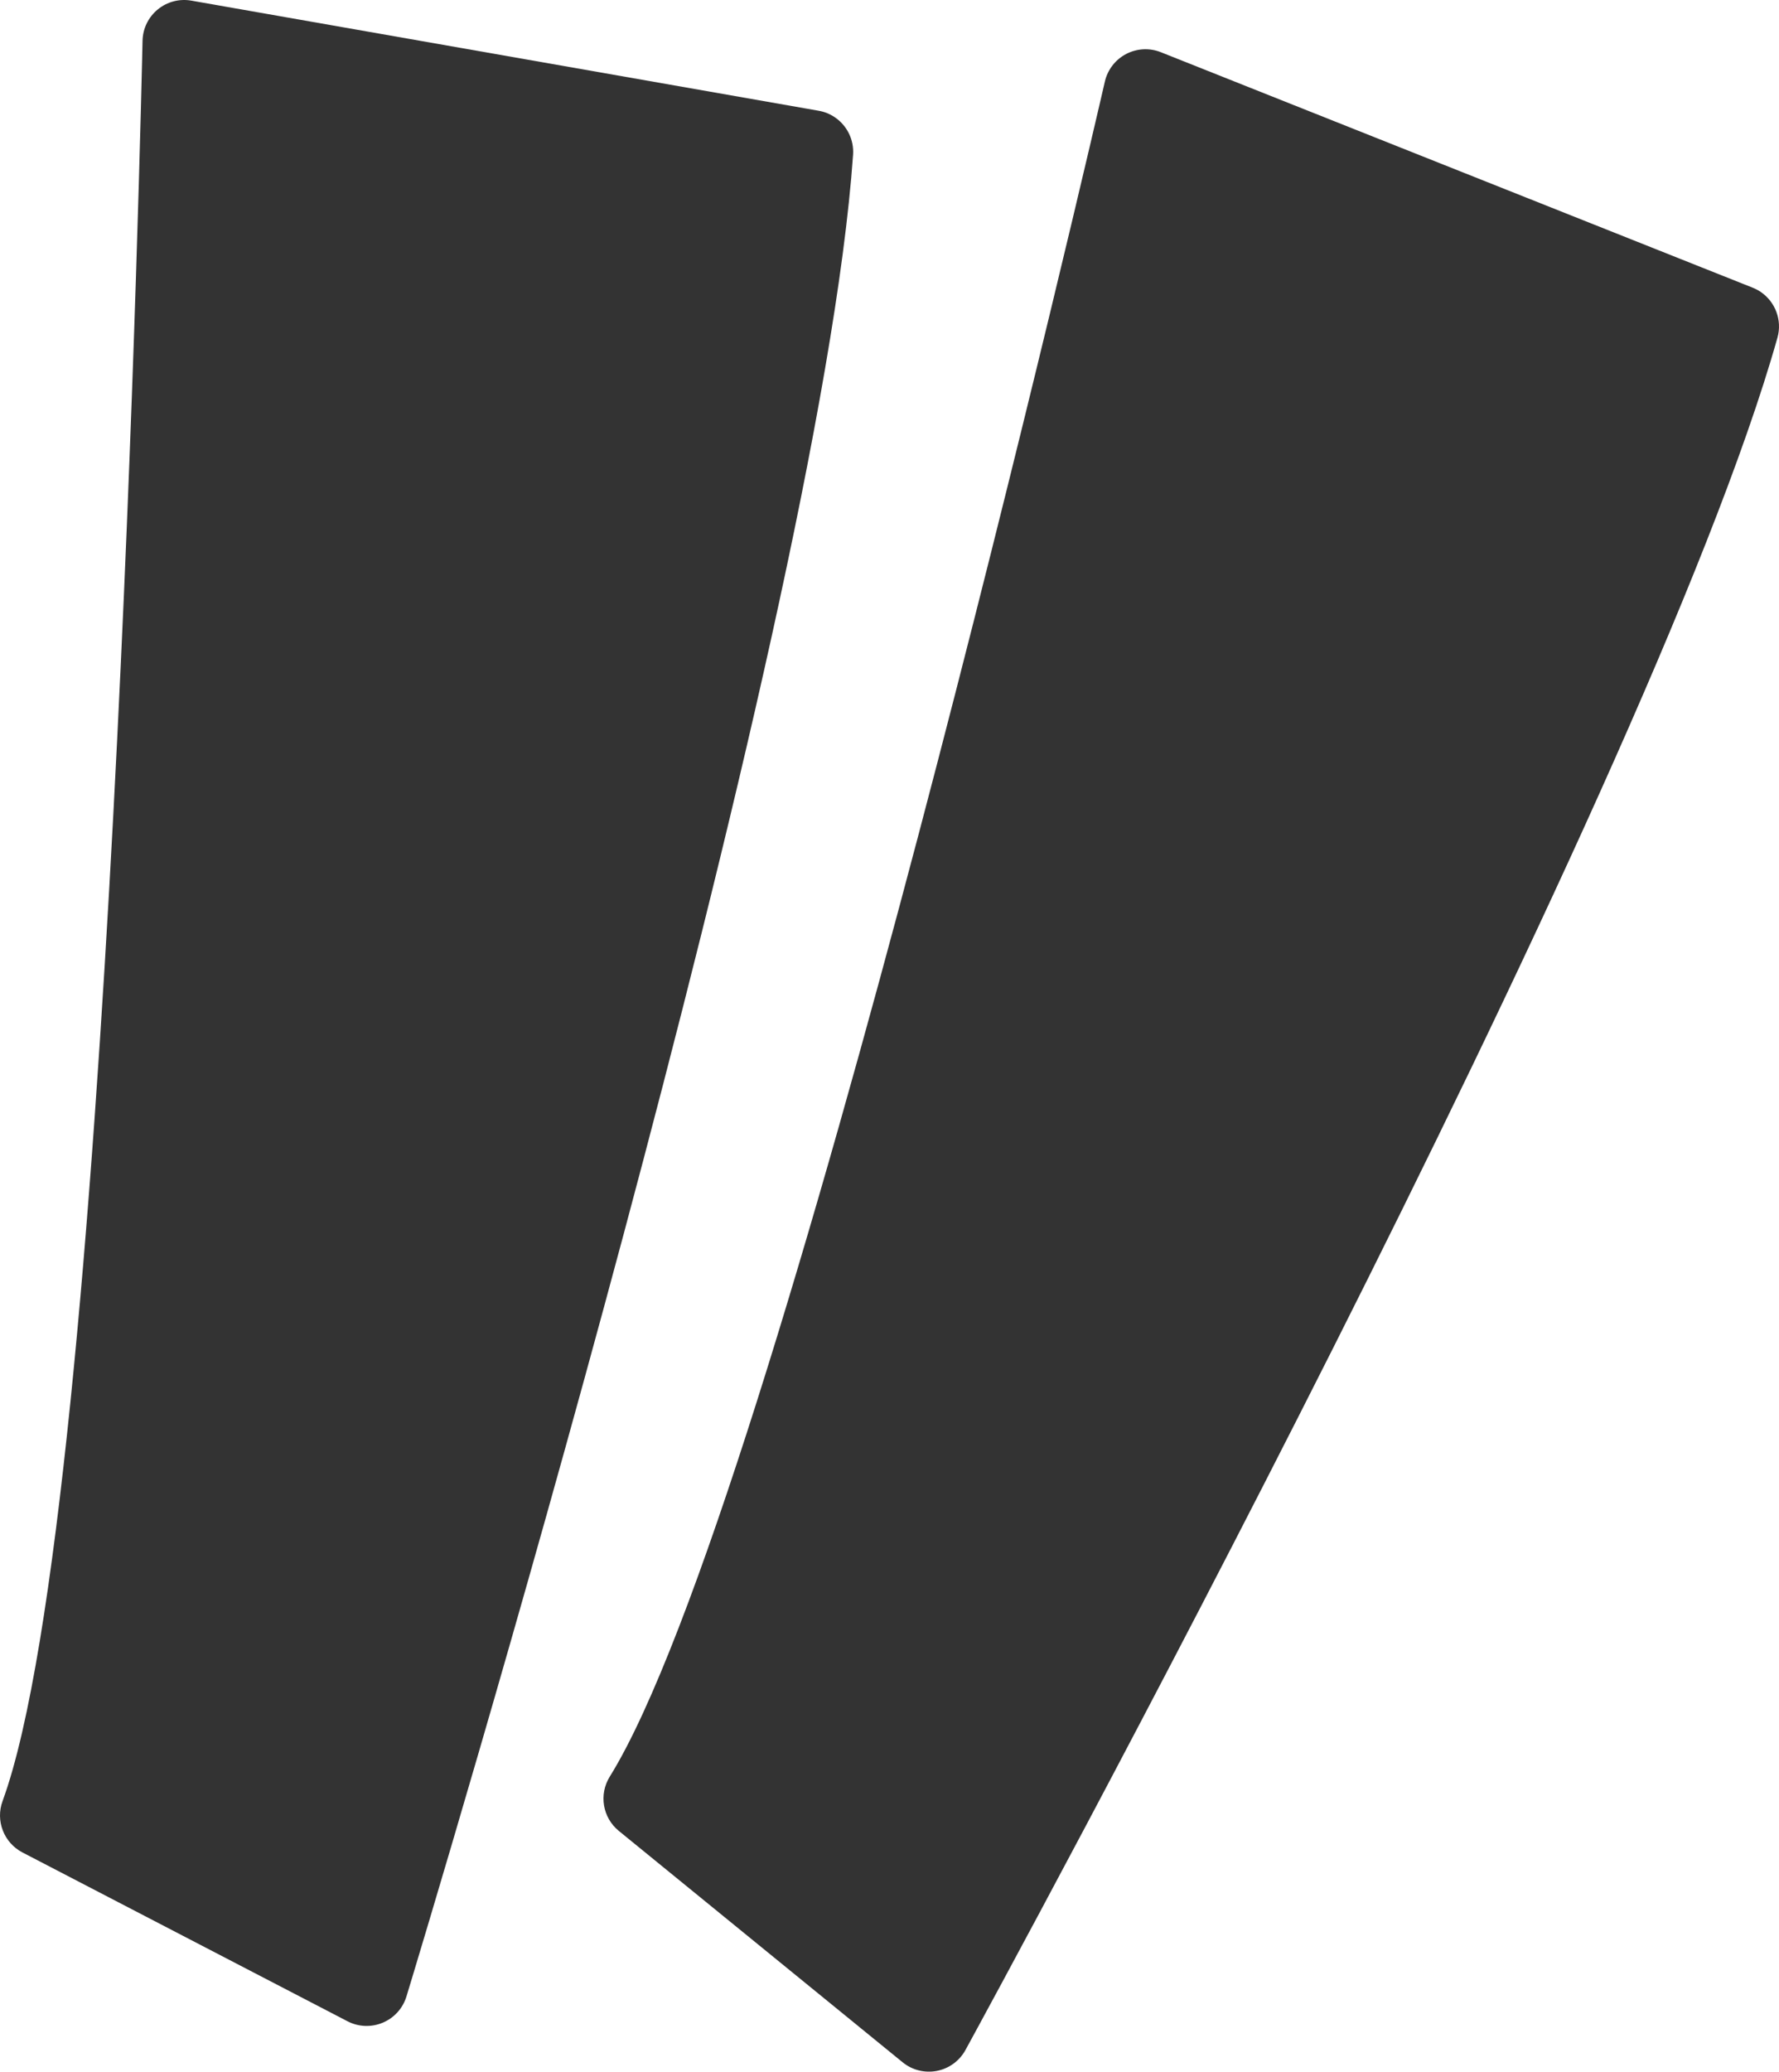 <svg version="1.1" id="Layer_1" xmlns="http://www.w3.org/2000/svg" xmlns:xlink="http://www.w3.org/1999/xlink" x="0px" y="0px"
	 viewBox="39.982 0 486.966 566.931" enable-background="new 39.982 0 486.966 566.931" xml:space="preserve">
<g>
	<path fill="#333333" d="M521.907,79.867c-0.666-0.447-1.39-0.825-2.147-1.131l-162.018-64.45c-3.091-1.231-6.569-1.048-9.518,0.497
		c-2.945,1.55-5.06,4.303-5.808,7.54c-0.884,3.902-89.76,390.278-135.524,463.873c-3.027,4.864-1.969,11.223,2.475,14.847
		l77.693,63.324c2.603,2.138,6.068,3,9.391,2.352c3.323-0.652,6.186-2.749,7.809-5.717
		c7.604-13.908,186.644-342.103,222.261-468.582C527.878,87.594,525.914,82.557,521.907,79.867z"/>
	<path fill="#333333" d="M273.493,42.327c0.287-4.185-1.732-8.046-5.028-10.257c-1.286-0.866-2.763-1.477-4.381-1.76L92.356,0.173
		c-3.278-0.579-6.642,0.31-9.204,2.421c-2.571,2.111-4.089,5.247-4.153,8.575c-0.087,3.989-8.493,400.367-38.32,481.729
		c-1.974,5.388,0.374,11.397,5.448,14.041l88.966,46.197c3,1.564,6.546,1.705,9.669,0.387c3.118-1.308,5.498-3.943,6.482-7.184
		C155.853,531.172,264.371,173.41,273.493,42.327z"/>
</g>
</svg>
